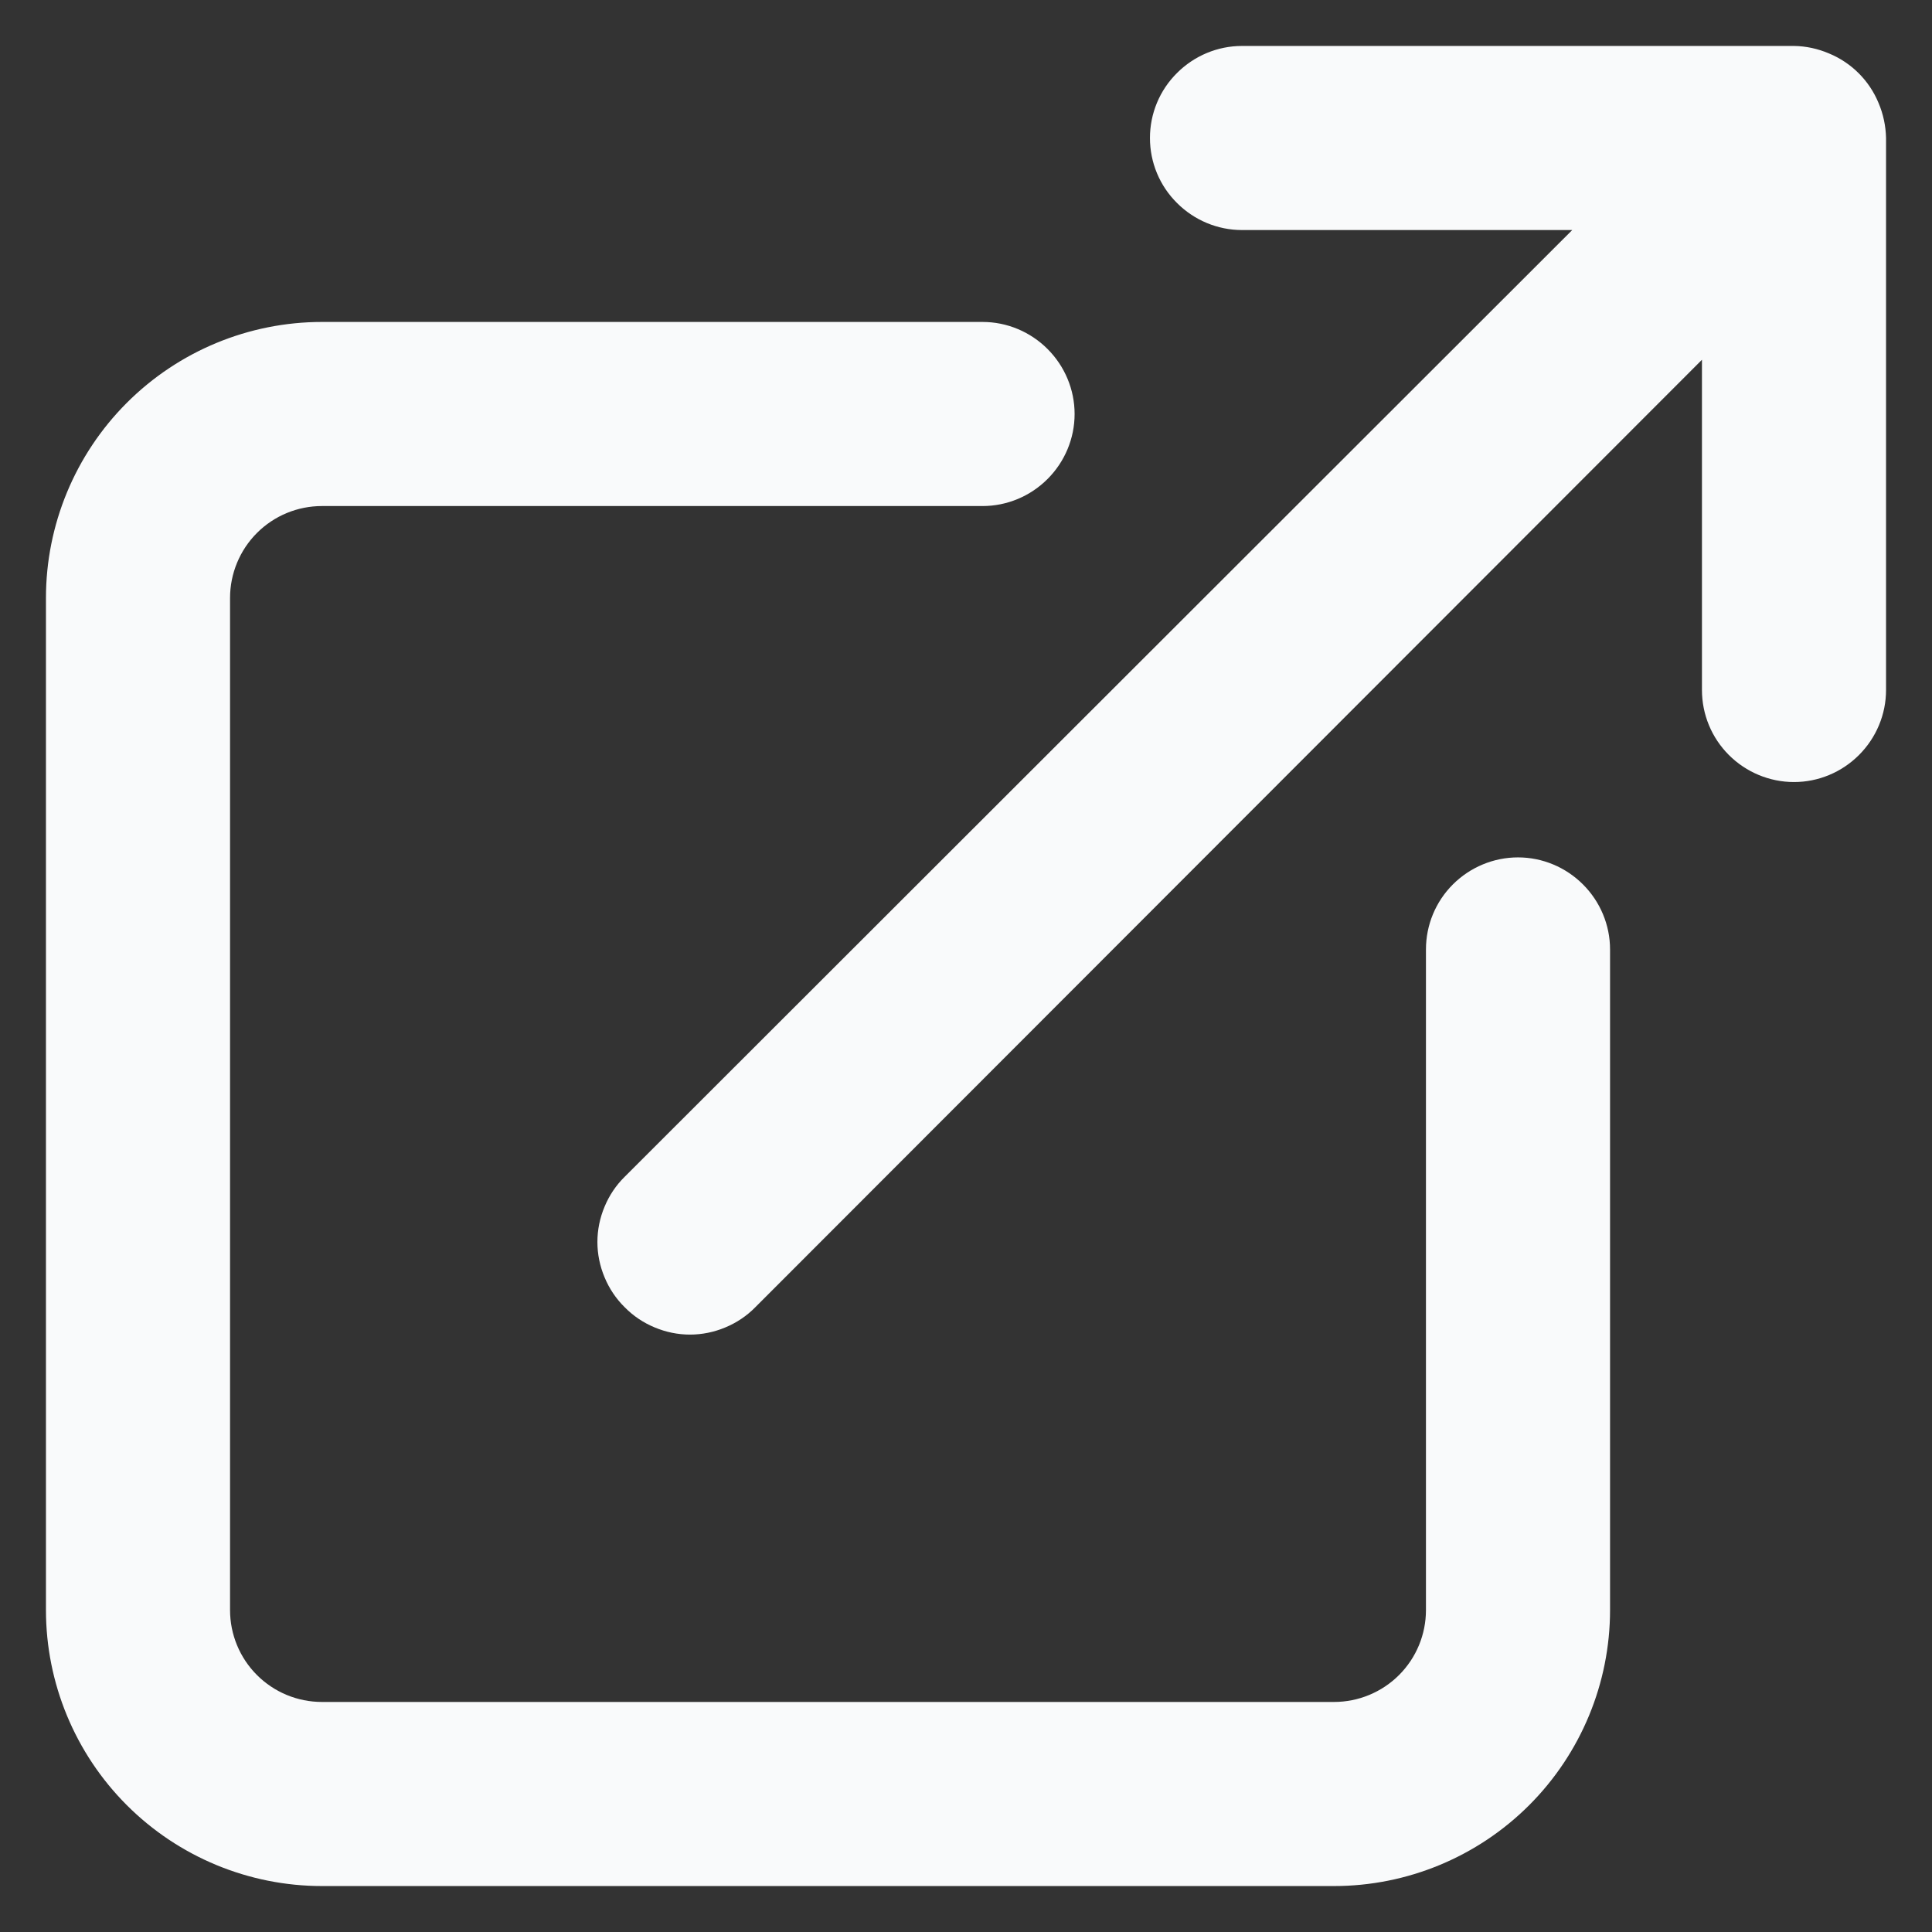 <svg width="14" height="14" viewBox="0 0 14 14" fill="none" xmlns="http://www.w3.org/2000/svg">
<rect x="0" y="0" width="14" height="14" fill="#333333" stroke="none"/>
<path d="M11 6.213C10.823 6.213 10.653 6.284 10.528 6.409C10.403 6.534 10.333 6.703 10.333 6.88V11.667C10.333 11.844 10.263 12.013 10.138 12.138C10.013 12.263 9.843 12.333 9.667 12.333H2.333C2.156 12.333 1.987 12.263 1.862 12.138C1.737 12.013 1.667 11.844 1.667 11.667V4.333C1.667 4.157 1.737 3.987 1.862 3.862C1.987 3.737 2.156 3.667 2.333 3.667H7.12C7.297 3.667 7.466 3.596 7.591 3.471C7.716 3.346 7.787 3.177 7.787 3C7.787 2.823 7.716 2.654 7.591 2.529C7.466 2.404 7.297 2.333 7.12 2.333H2.333C1.803 2.333 1.294 2.544 0.919 2.919C0.544 3.294 0.333 3.803 0.333 4.333V11.667C0.333 12.197 0.544 12.706 0.919 13.081C1.294 13.456 1.803 13.667 2.333 13.667H9.667C10.197 13.667 10.706 13.456 11.081 13.081C11.456 12.706 11.667 12.197 11.667 11.667V6.88C11.667 6.703 11.596 6.534 11.471 6.409C11.346 6.284 11.177 6.213 11 6.213ZM13.613 0.747C13.546 0.584 13.416 0.454 13.253 0.387C13.173 0.353 13.087 0.334 13 0.333H9C8.823 0.333 8.654 0.404 8.529 0.529C8.403 0.654 8.333 0.823 8.333 1C8.333 1.177 8.403 1.346 8.529 1.471C8.654 1.596 8.823 1.667 9 1.667H11.393L4.527 8.527C4.464 8.589 4.415 8.662 4.381 8.744C4.347 8.825 4.329 8.912 4.329 9C4.329 9.088 4.347 9.175 4.381 9.256C4.415 9.338 4.464 9.411 4.527 9.473C4.589 9.536 4.662 9.585 4.744 9.619C4.825 9.653 4.912 9.671 5 9.671C5.088 9.671 5.175 9.653 5.256 9.619C5.338 9.585 5.411 9.536 5.473 9.473L12.333 2.607V5C12.333 5.177 12.403 5.346 12.528 5.471C12.653 5.596 12.823 5.667 13 5.667C13.177 5.667 13.346 5.596 13.471 5.471C13.596 5.346 13.667 5.177 13.667 5V1C13.665 0.913 13.647 0.827 13.613 0.747Z" fill="#F9FAFB"/>
</svg>
